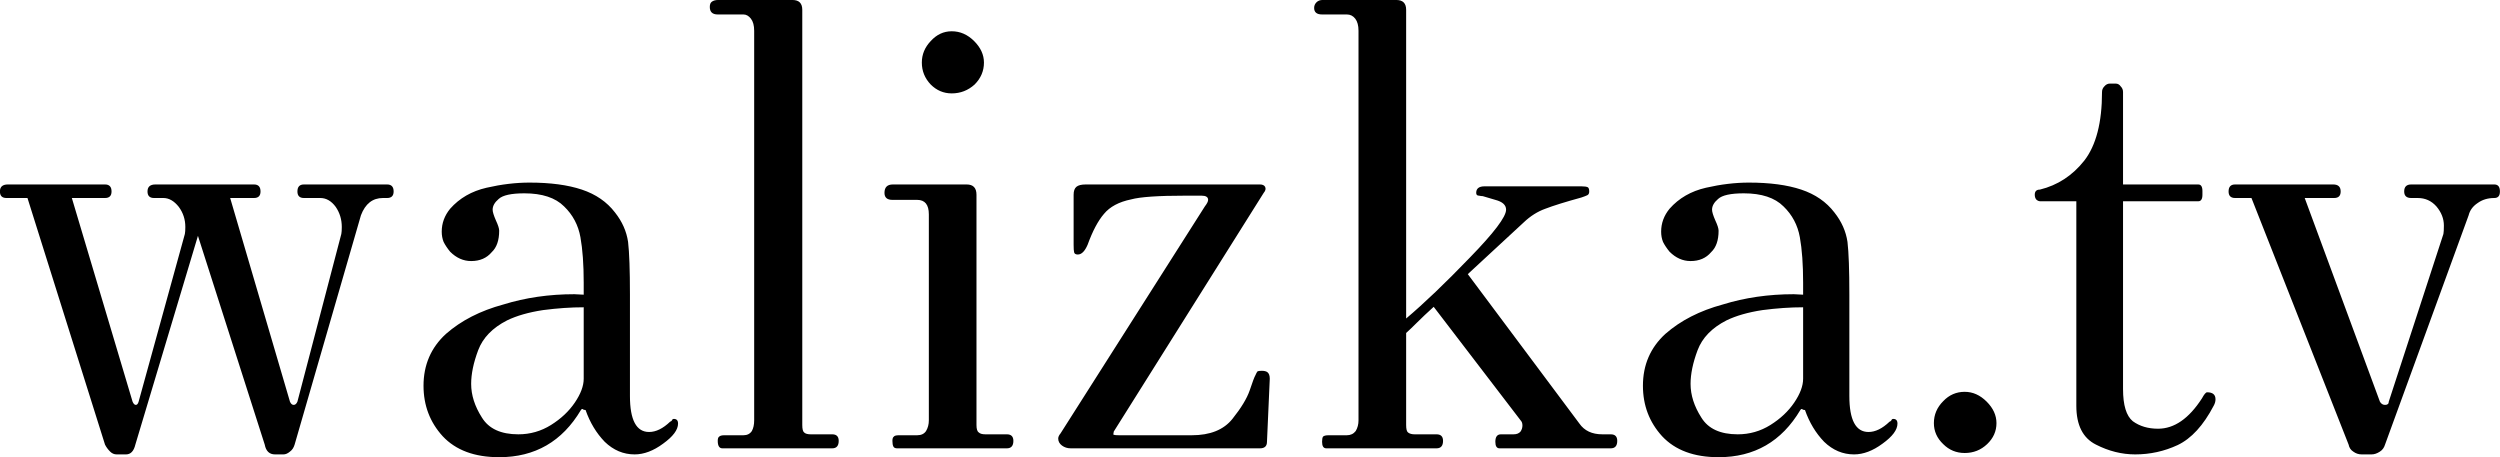 <svg data-v-423bf9ae="" xmlns="http://www.w3.org/2000/svg" viewBox="0 0 328.085 60" class="font"><!----><!----><!----><g data-v-423bf9ae="" id="13d1da78-5f50-49ee-9d6b-27cc702ca7c5" fill="black" transform="matrix(6.129,0,0,6.129,-0.623,-27.031)"><path d="M2.60 14.14L2.60 14.14Q2.52 14.14 2.46 14.08L2.46 14.08L2.46 14.08Q2.39 14.01 2.35 13.93L2.35 13.93L0.69 8.65L0.24 8.65L0.24 8.65Q0.10 8.65 0.10 8.51L0.10 8.51L0.10 8.51Q0.10 8.36 0.27 8.36L0.27 8.36L2.35 8.36L2.35 8.36Q2.49 8.36 2.49 8.51L2.49 8.51L2.49 8.51Q2.49 8.65 2.35 8.65L2.35 8.65L1.64 8.65L2.94 13.01L2.94 13.01Q2.97 13.08 3.01 13.08L3.01 13.08L3.01 13.08Q3.05 13.08 3.07 13.01L3.07 13.01L4.06 9.42L4.06 9.42Q4.07 9.37 4.07 9.27L4.07 9.27L4.07 9.27Q4.07 9.03 3.93 8.84L3.93 8.84L3.93 8.84Q3.78 8.65 3.60 8.65L3.60 8.65L3.40 8.65L3.40 8.65Q3.26 8.65 3.26 8.51L3.26 8.51L3.26 8.51Q3.26 8.36 3.43 8.36L3.43 8.36L5.54 8.36L5.54 8.36Q5.68 8.36 5.68 8.51L5.68 8.51L5.68 8.51Q5.68 8.65 5.54 8.65L5.54 8.65L5.03 8.65L6.31 13.01L6.31 13.01Q6.34 13.08 6.39 13.08L6.39 13.08L6.39 13.08Q6.44 13.08 6.47 13.01L6.47 13.01L7.41 9.42L7.41 9.42Q7.42 9.37 7.42 9.27L7.42 9.27L7.42 9.27Q7.42 9.03 7.29 8.84L7.29 8.84L7.29 8.84Q7.15 8.65 6.96 8.65L6.96 8.65L6.61 8.65L6.61 8.65Q6.47 8.65 6.47 8.51L6.47 8.51L6.47 8.51Q6.47 8.36 6.61 8.36L6.61 8.36L8.39 8.36L8.39 8.36Q8.53 8.36 8.53 8.51L8.53 8.51L8.53 8.51Q8.53 8.65 8.39 8.65L8.39 8.65L8.30 8.65L8.30 8.65Q7.97 8.65 7.83 9.02L7.83 9.02L6.41 13.93L6.41 13.93Q6.38 14.03 6.31 14.08L6.31 14.08L6.31 14.08Q6.24 14.14 6.17 14.14L6.17 14.14L5.99 14.14L5.99 14.14Q5.81 14.14 5.77 13.93L5.77 13.93L4.34 9.46L3.00 13.93L3.00 13.93Q2.95 14.14 2.80 14.14L2.80 14.14L2.60 14.14ZM10.79 14.20L10.79 14.20Q10.00 14.20 9.58 13.75L9.58 13.75L9.58 13.75Q9.17 13.30 9.17 12.67L9.17 12.67L9.17 12.67Q9.17 12.00 9.65 11.56L9.65 11.56L9.65 11.56Q10.14 11.13 10.88 10.93L10.88 10.93L10.88 10.93Q11.59 10.71 12.40 10.71L12.40 10.71L12.60 10.72L12.60 10.46L12.60 10.46Q12.60 9.88 12.53 9.49L12.53 9.49L12.53 9.49Q12.46 9.10 12.18 8.83L12.18 8.83L12.18 8.83Q11.90 8.55 11.33 8.55L11.33 8.55L11.33 8.55Q10.91 8.55 10.78 8.67L10.78 8.67L10.78 8.67Q10.65 8.78 10.65 8.90L10.65 8.90L10.65 8.90Q10.65 8.97 10.72 9.13L10.72 9.13L10.72 9.13Q10.79 9.28 10.79 9.35L10.79 9.35L10.79 9.35Q10.79 9.66 10.63 9.81L10.63 9.81L10.63 9.81Q10.47 10.00 10.19 10.00L10.19 10.00L10.19 10.00Q9.94 10.00 9.74 9.80L9.74 9.80L9.74 9.80Q9.65 9.69 9.60 9.59L9.60 9.59L9.60 9.59Q9.56 9.49 9.56 9.37L9.56 9.37L9.56 9.37Q9.56 9.10 9.74 8.88L9.74 8.88L9.74 8.88Q10.04 8.54 10.52 8.43L10.52 8.43L10.52 8.43Q11.00 8.32 11.44 8.32L11.44 8.32L11.44 8.32Q12.11 8.32 12.56 8.47L12.56 8.47L12.56 8.47Q13.01 8.62 13.27 8.96L13.27 8.96L13.27 8.96Q13.50 9.25 13.55 9.59L13.55 9.59L13.55 9.59Q13.59 9.93 13.59 10.72L13.59 10.72L13.59 12.89L13.59 12.89Q13.59 13.66 14 13.66L14 13.66L14 13.66Q14.22 13.66 14.45 13.44L14.45 13.44L14.45 13.44Q14.48 13.43 14.49 13.41L14.49 13.41L14.49 13.41Q14.50 13.38 14.53 13.38L14.53 13.38L14.53 13.38Q14.62 13.38 14.62 13.48L14.62 13.48L14.62 13.48Q14.62 13.68 14.30 13.91L14.30 13.91L14.30 13.91Q13.99 14.14 13.69 14.14L13.69 14.14L13.69 14.14Q13.33 14.14 13.05 13.87L13.05 13.87L13.05 13.87Q12.78 13.59 12.64 13.19L12.64 13.19L12.64 13.19Q12.60 13.19 12.58 13.17L12.58 13.17L12.58 13.17Q12.56 13.16 12.54 13.19L12.54 13.19L12.54 13.19Q11.94 14.20 10.79 14.20L10.79 14.20ZM11.20 13.71L11.20 13.71Q11.58 13.71 11.90 13.51L11.90 13.51L11.90 13.51Q12.22 13.31 12.41 13.03L12.41 13.03L12.41 13.03Q12.60 12.75 12.60 12.52L12.60 12.52L12.60 10.99L12.60 10.99Q12.19 10.99 11.73 11.05L11.73 11.05L11.73 11.05Q11.27 11.12 10.96 11.27L10.96 11.27L10.96 11.27Q10.49 11.51 10.34 11.91L10.34 11.91L10.34 11.91Q10.19 12.31 10.19 12.63L10.19 12.63L10.19 12.63Q10.19 12.99 10.42 13.35L10.42 13.35L10.42 13.35Q10.64 13.71 11.20 13.71L11.20 13.71ZM15.57 14.01L15.57 14.01Q15.47 14.01 15.47 13.85L15.47 13.85L15.47 13.85Q15.47 13.78 15.50 13.76L15.50 13.76L15.50 13.76Q15.53 13.73 15.61 13.73L15.61 13.73L16.02 13.73L16.02 13.73Q16.14 13.73 16.20 13.64L16.20 13.64L16.20 13.64Q16.25 13.55 16.25 13.41L16.25 13.41L16.25 5.07L16.25 5.07Q16.25 4.90 16.18 4.81L16.18 4.81L16.18 4.81Q16.11 4.72 16.02 4.72L16.02 4.72L15.47 4.72L15.47 4.72Q15.30 4.72 15.30 4.56L15.30 4.56L15.30 4.56Q15.30 4.48 15.34 4.45L15.34 4.45L15.34 4.45Q15.39 4.41 15.48 4.41L15.48 4.41L17.07 4.41L17.07 4.41Q17.28 4.41 17.28 4.62L17.28 4.62L17.28 13.51L17.28 13.51Q17.28 13.64 17.32 13.67L17.32 13.67L17.32 13.67Q17.36 13.71 17.46 13.71L17.46 13.71L17.92 13.71L17.92 13.71Q18.06 13.71 18.06 13.85L18.06 13.85L18.06 13.85Q18.06 14.01 17.92 14.01L17.92 14.01L15.57 14.01ZM20.48 6.41L20.48 6.41Q20.22 6.41 20.03 6.22L20.03 6.22L20.03 6.22Q19.84 6.02 19.84 5.75L19.84 5.75L19.84 5.75Q19.84 5.49 20.03 5.29L20.03 5.29L20.03 5.29Q20.22 5.08 20.48 5.08L20.48 5.08L20.48 5.08Q20.75 5.08 20.96 5.29L20.96 5.29L20.96 5.29Q21.17 5.50 21.17 5.75L21.17 5.75L21.17 5.75Q21.17 6.02 20.97 6.22L20.97 6.22L20.97 6.22Q20.76 6.41 20.48 6.41L20.48 6.41ZM19.31 14.01L19.31 14.01Q19.25 14.01 19.23 13.97L19.23 13.97L19.23 13.97Q19.21 13.93 19.21 13.85L19.21 13.85L19.21 13.85Q19.21 13.78 19.24 13.76L19.24 13.76L19.24 13.76Q19.26 13.73 19.35 13.73L19.35 13.73L19.74 13.73L19.74 13.73Q19.87 13.73 19.93 13.64L19.93 13.64L19.93 13.64Q19.99 13.54 19.99 13.41L19.99 13.41L19.99 9.00L19.99 9.00Q19.99 8.69 19.74 8.69L19.74 8.69L19.21 8.69L19.21 8.69Q19.04 8.69 19.04 8.54L19.04 8.54L19.04 8.54Q19.04 8.36 19.22 8.36L19.22 8.36L20.80 8.36L20.80 8.36Q21.01 8.36 21.01 8.58L21.01 8.58L21.01 13.51L21.01 13.51Q21.01 13.64 21.06 13.67L21.06 13.67L21.06 13.67Q21.10 13.71 21.20 13.71L21.20 13.71L21.66 13.71L21.66 13.71Q21.80 13.71 21.80 13.85L21.80 13.85L21.80 13.85Q21.80 14.01 21.66 14.01L21.66 14.01L19.31 14.01ZM23.03 14.01L23.03 14.01Q22.92 14.01 22.84 13.95L22.84 13.95L22.84 13.95Q22.76 13.89 22.76 13.80L22.76 13.80L22.76 13.80Q22.76 13.75 22.81 13.69L22.81 13.69L25.90 8.83L25.90 8.83Q25.97 8.74 25.97 8.69L25.97 8.69L25.97 8.69Q25.97 8.60 25.83 8.60L25.83 8.60L25.48 8.60L25.48 8.60Q24.61 8.60 24.32 8.68L24.32 8.68L24.32 8.68Q23.93 8.76 23.74 8.99L23.74 8.99L23.74 8.99Q23.55 9.21 23.39 9.65L23.39 9.65L23.39 9.65Q23.30 9.86 23.18 9.86L23.18 9.86L23.18 9.86Q23.11 9.86 23.10 9.81L23.10 9.81L23.10 9.81Q23.09 9.77 23.09 9.65L23.09 9.65L23.09 8.58L23.09 8.58Q23.09 8.46 23.15 8.41L23.15 8.41L23.15 8.41Q23.21 8.36 23.35 8.36L23.35 8.36L27.08 8.36L27.08 8.36Q27.16 8.36 27.19 8.41L27.19 8.41L27.19 8.41Q27.22 8.47 27.16 8.54L27.16 8.54L23.95 13.65L23.94 13.71L23.94 13.71Q23.94 13.73 24.07 13.73L24.07 13.73L25.62 13.73L25.62 13.73Q26.21 13.73 26.49 13.38L26.49 13.38L26.49 13.38Q26.77 13.03 26.86 12.77L26.86 12.77L26.86 12.77Q26.95 12.50 26.98 12.45L26.98 12.45L26.98 12.45Q27.01 12.38 27.03 12.36L27.03 12.36L27.03 12.36Q27.06 12.35 27.12 12.35L27.12 12.35L27.12 12.35Q27.20 12.35 27.24 12.38L27.24 12.38L27.24 12.38Q27.29 12.42 27.29 12.52L27.29 12.52L27.23 13.87L27.23 13.87Q27.23 14.01 27.08 14.01L27.08 14.01L23.03 14.01ZM28.50 14.01L28.50 14.01Q28.41 14.01 28.41 13.87L28.41 13.87L28.41 13.87Q28.41 13.79 28.43 13.76L28.43 13.76L28.43 13.76Q28.46 13.73 28.55 13.73L28.55 13.73L28.94 13.73L28.94 13.73Q29.06 13.73 29.13 13.64L29.13 13.64L29.13 13.64Q29.19 13.54 29.19 13.41L29.19 13.41L29.19 5.07L29.19 5.07Q29.19 4.90 29.12 4.81L29.12 4.81L29.12 4.81Q29.05 4.72 28.94 4.72L28.94 4.72L28.41 4.72L28.41 4.72Q28.24 4.72 28.24 4.58L28.24 4.58L28.24 4.58Q28.24 4.51 28.29 4.46L28.29 4.46L28.29 4.46Q28.34 4.41 28.42 4.41L28.42 4.41L30.00 4.41L30.00 4.41Q30.21 4.41 30.21 4.62L30.21 4.62L30.21 11.23L30.21 11.23Q30.79 10.74 31.57 9.93L31.57 9.93L31.57 9.93Q32.35 9.13 32.35 8.90L32.35 8.90L32.35 8.90Q32.35 8.75 32.12 8.69L32.12 8.69L32.12 8.69Q31.88 8.62 31.85 8.61L31.85 8.61L31.85 8.61Q31.82 8.61 31.77 8.60L31.77 8.60L31.77 8.60Q31.71 8.60 31.71 8.54L31.71 8.54L31.71 8.54Q31.71 8.40 31.89 8.40L31.89 8.40L33.96 8.40L33.96 8.40Q34.06 8.40 34.10 8.42L34.10 8.42L34.10 8.42Q34.13 8.44 34.13 8.51L34.13 8.51L34.13 8.51Q34.13 8.57 34.09 8.59L34.09 8.59L34.09 8.59Q34.05 8.61 33.96 8.64L33.96 8.64L33.96 8.64Q33.45 8.78 33.19 8.88L33.19 8.88L33.19 8.88Q32.94 8.97 32.73 9.17L32.73 9.17L31.53 10.28L33.92 13.48L33.92 13.48Q34.08 13.71 34.41 13.71L34.41 13.71L34.59 13.71L34.59 13.71Q34.73 13.71 34.73 13.85L34.73 13.85L34.73 13.85Q34.73 14.01 34.59 14.01L34.59 14.01L32.21 14.01L32.21 14.01Q32.12 14.01 32.12 13.87L32.12 13.87L32.12 13.87Q32.12 13.71 32.24 13.71L32.24 13.71L32.51 13.71L32.51 13.71Q32.61 13.71 32.66 13.65L32.66 13.65L32.66 13.65Q32.70 13.59 32.70 13.52L32.70 13.52L32.70 13.52Q32.70 13.45 32.66 13.41L32.66 13.41L30.80 10.98L30.80 10.98Q30.59 11.17 30.45 11.31L30.45 11.31L30.45 11.31Q30.31 11.45 30.21 11.54L30.21 11.54L30.21 13.51L30.21 13.51Q30.21 13.64 30.25 13.67L30.25 13.67L30.25 13.67Q30.30 13.71 30.39 13.71L30.39 13.71L30.86 13.71L30.86 13.71Q31.00 13.71 31.00 13.85L31.00 13.85L31.00 13.85Q31.00 14.01 30.86 14.01L30.86 14.01L28.50 14.01ZM36.90 14.20L36.90 14.20Q36.11 14.20 35.69 13.75L35.69 13.75L35.69 13.75Q35.28 13.30 35.28 12.67L35.28 12.67L35.28 12.67Q35.28 12.00 35.76 11.56L35.76 11.56L35.76 11.56Q36.25 11.13 36.99 10.93L36.99 10.93L36.99 10.93Q37.70 10.71 38.51 10.71L38.51 10.71L38.71 10.72L38.71 10.46L38.71 10.46Q38.71 9.88 38.64 9.49L38.64 9.49L38.64 9.49Q38.57 9.10 38.29 8.83L38.29 8.83L38.29 8.83Q38.01 8.55 37.44 8.55L37.44 8.55L37.44 8.55Q37.02 8.55 36.89 8.67L36.89 8.67L36.89 8.67Q36.76 8.78 36.76 8.90L36.76 8.90L36.76 8.90Q36.76 8.97 36.83 9.13L36.83 9.13L36.83 9.13Q36.90 9.28 36.90 9.35L36.90 9.35L36.90 9.35Q36.90 9.66 36.74 9.81L36.74 9.81L36.74 9.81Q36.58 10.00 36.30 10.00L36.30 10.00L36.30 10.00Q36.05 10.00 35.85 9.80L35.85 9.80L35.85 9.80Q35.76 9.69 35.71 9.59L35.71 9.59L35.71 9.59Q35.67 9.49 35.67 9.37L35.67 9.37L35.67 9.37Q35.67 9.10 35.85 8.88L35.85 8.88L35.85 8.88Q36.15 8.54 36.63 8.43L36.63 8.43L36.63 8.43Q37.11 8.32 37.55 8.32L37.55 8.32L37.55 8.32Q38.22 8.32 38.67 8.47L38.67 8.47L38.67 8.47Q39.12 8.62 39.38 8.96L39.38 8.96L39.38 8.96Q39.61 9.25 39.66 9.59L39.66 9.59L39.66 9.59Q39.70 9.93 39.70 10.72L39.70 10.72L39.70 12.89L39.70 12.89Q39.70 13.66 40.11 13.66L40.11 13.66L40.11 13.66Q40.33 13.66 40.56 13.44L40.56 13.44L40.56 13.44Q40.59 13.43 40.60 13.41L40.60 13.41L40.60 13.41Q40.61 13.38 40.64 13.38L40.64 13.38L40.64 13.38Q40.73 13.38 40.73 13.48L40.73 13.48L40.73 13.48Q40.73 13.68 40.41 13.91L40.41 13.91L40.41 13.91Q40.10 14.14 39.80 14.14L39.80 14.14L39.80 14.14Q39.44 14.14 39.16 13.87L39.16 13.87L39.16 13.87Q38.89 13.59 38.75 13.19L38.75 13.19L38.75 13.19Q38.71 13.19 38.69 13.17L38.69 13.17L38.69 13.17Q38.67 13.16 38.65 13.19L38.65 13.19L38.65 13.19Q38.05 14.20 36.90 14.20L36.90 14.20ZM37.31 13.71L37.31 13.71Q37.69 13.71 38.01 13.51L38.01 13.51L38.01 13.51Q38.33 13.31 38.52 13.03L38.52 13.03L38.52 13.03Q38.71 12.75 38.71 12.52L38.71 12.52L38.71 10.99L38.71 10.99Q38.30 10.99 37.84 11.05L37.84 11.05L37.84 11.05Q37.38 11.12 37.07 11.27L37.07 11.27L37.07 11.27Q36.60 11.51 36.45 11.91L36.45 11.91L36.45 11.91Q36.30 12.31 36.30 12.63L36.30 12.63L36.30 12.63Q36.30 12.99 36.53 13.35L36.53 13.35L36.53 13.35Q36.75 13.71 37.31 13.71L37.31 13.71ZM42.17 14.11L42.17 14.11Q41.90 14.11 41.71 13.92L41.71 13.92L41.71 13.92Q41.51 13.73 41.51 13.47L41.51 13.47L41.51 13.47Q41.51 13.20 41.71 13.00L41.71 13.00L41.71 13.00Q41.90 12.80 42.17 12.80L42.17 12.80L42.17 12.80Q42.43 12.80 42.64 13.01L42.64 13.01L42.64 13.01Q42.85 13.22 42.85 13.47L42.85 13.47L42.85 13.47Q42.85 13.73 42.65 13.92L42.65 13.92L42.65 13.92Q42.45 14.11 42.17 14.11L42.17 14.11ZM45.82 14.14L45.82 14.14Q45.39 14.14 44.98 13.93L44.98 13.93L44.98 13.93Q44.56 13.72 44.56 13.10L44.56 13.10L44.56 8.72L43.79 8.72L43.79 8.72Q43.74 8.72 43.70 8.68L43.70 8.68L43.70 8.68Q43.67 8.64 43.67 8.58L43.67 8.58L43.67 8.58Q43.67 8.47 43.78 8.47L43.78 8.47L43.78 8.47Q44.35 8.33 44.73 7.85L44.73 7.85L44.73 7.85Q45.11 7.36 45.11 6.38L45.11 6.38L45.11 6.38Q45.11 6.31 45.16 6.26L45.16 6.26L45.16 6.26Q45.21 6.20 45.28 6.20L45.28 6.20L45.40 6.20L45.40 6.20Q45.47 6.20 45.51 6.26L45.51 6.26L45.51 6.26Q45.56 6.31 45.56 6.38L45.56 6.38L45.56 8.36L47.17 8.36L47.17 8.36Q47.26 8.36 47.26 8.50L47.26 8.50L47.26 8.58L47.26 8.58Q47.26 8.72 47.17 8.72L47.17 8.72L45.56 8.72L45.56 12.74L45.56 12.74Q45.56 13.26 45.77 13.43L45.77 13.43L45.77 13.43Q45.99 13.59 46.31 13.59L46.31 13.59L46.31 13.59Q46.83 13.59 47.25 12.94L47.25 12.94L47.25 12.94Q47.32 12.81 47.36 12.81L47.36 12.81L47.36 12.81Q47.54 12.81 47.54 12.96L47.54 12.96L47.54 12.96Q47.54 13.03 47.50 13.10L47.50 13.10L47.50 13.10Q47.17 13.73 46.73 13.94L46.73 13.94L46.73 13.94Q46.30 14.14 45.82 14.14L45.82 14.14ZM50.67 14.14L50.67 14.14Q50.57 14.14 50.49 14.08L50.49 14.08L50.49 14.08Q50.41 14.03 50.39 13.93L50.39 13.93L48.31 8.65L47.96 8.65L47.96 8.65Q47.82 8.65 47.82 8.51L47.82 8.51L47.82 8.51Q47.82 8.36 47.96 8.36L47.96 8.36L50.06 8.36L50.06 8.36Q50.22 8.36 50.22 8.51L50.22 8.51L50.22 8.51Q50.22 8.65 50.08 8.65L50.08 8.65L49.45 8.65L51.06 13.01L51.06 13.01Q51.10 13.08 51.17 13.08L51.17 13.08L51.17 13.08Q51.25 13.08 51.25 13.01L51.25 13.01L52.42 9.42L52.42 9.42Q52.43 9.37 52.43 9.24L52.43 9.24L52.43 9.24Q52.43 9.02 52.27 8.83L52.27 8.83L52.27 8.83Q52.11 8.65 51.87 8.65L51.87 8.65L51.73 8.65L51.73 8.65Q51.58 8.65 51.58 8.51L51.58 8.51L51.58 8.51Q51.58 8.36 51.73 8.36L51.73 8.36L53.51 8.36L53.51 8.36Q53.63 8.36 53.63 8.51L53.63 8.51L53.63 8.51Q53.63 8.65 53.51 8.65L53.51 8.65L53.51 8.65Q53.30 8.65 53.15 8.76L53.15 8.76L53.15 8.76Q53.00 8.86 52.96 9.02L52.96 9.02L51.17 13.93L51.17 13.93Q51.14 14.03 51.06 14.08L51.06 14.08L51.06 14.08Q50.97 14.14 50.88 14.14L50.88 14.14L50.67 14.14Z"></path></g><!----><!----></svg>